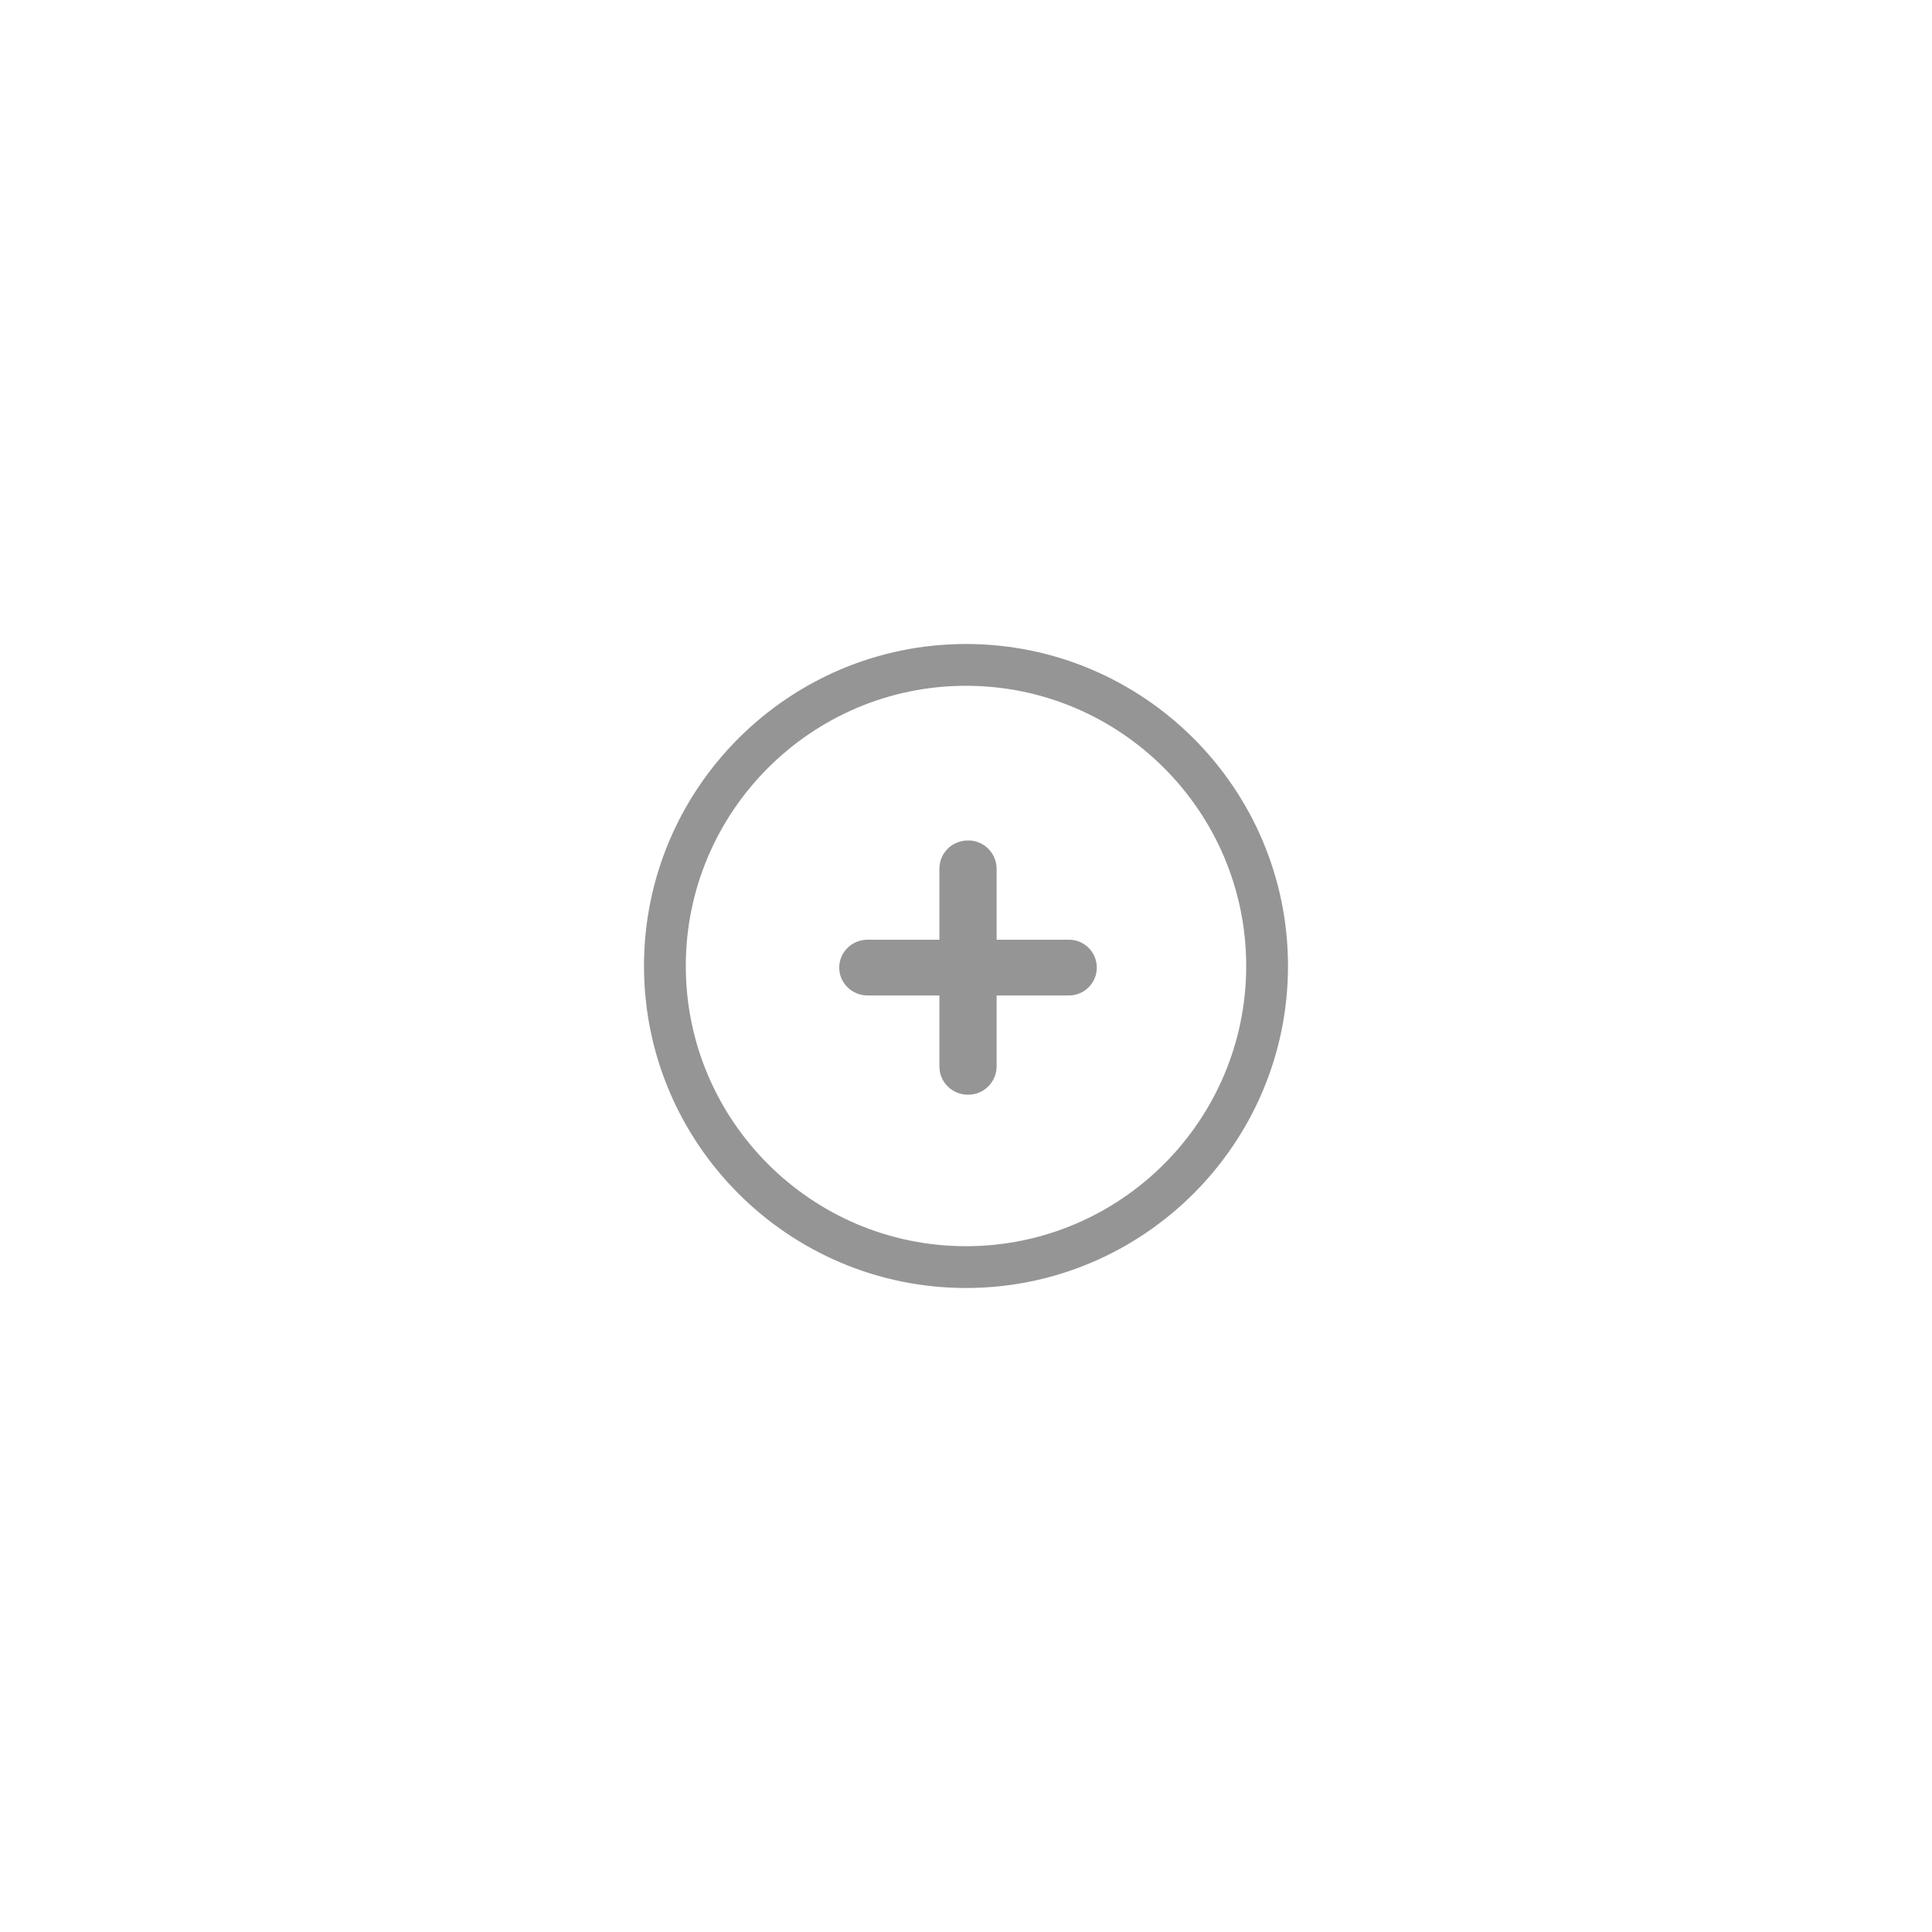 <?xml version="1.0" encoding="utf-8"?>
<!-- Generator: Adobe Illustrator 16.0.4, SVG Export Plug-In . SVG Version: 6.00 Build 0)  -->
<!DOCTYPE svg PUBLIC "-//W3C//DTD SVG 1.1//EN" "http://www.w3.org/Graphics/SVG/1.1/DTD/svg11.dtd">
<svg version="1.1" id="Layer_1" xmlns="http://www.w3.org/2000/svg" xmlns:xlink="http://www.w3.org/1999/xlink" x="0px" y="0px" viewBox="0 0 120 120" enable-background="new 0 0 120 120" xml:space="preserve">
<g>
	<path fill="#959595" d="M59.999,40C48.972,40,40,48.972,40,60s8.972,20,19.999,20C71.028,80,80,71.028,80,60S71.028,40,59.999,40z
		 M59.999,77.404c-9.596,0-17.403-7.809-17.403-17.404s7.808-17.404,17.403-17.404c9.598,0,17.405,7.809,17.405,17.404
		S69.597,77.404,59.999,77.404z"/>
	<path fill="#959595" d="M66.394,61.83h-4.492v4.403c0,0.972-0.791,1.762-1.762,1.762c-1.005,0-1.792-0.774-1.792-1.762V61.83
		h-4.462c-0.973,0-1.761-0.777-1.761-1.732s0.788-1.731,1.761-1.731h4.462v-4.403c0-0.989,0.787-1.762,1.792-1.762
		c0.971,0,1.762,0.79,1.762,1.762v4.403h4.492c0.954,0,1.731,0.776,1.731,1.731S67.348,61.83,66.394,61.83z"/>
</g>
</svg>
